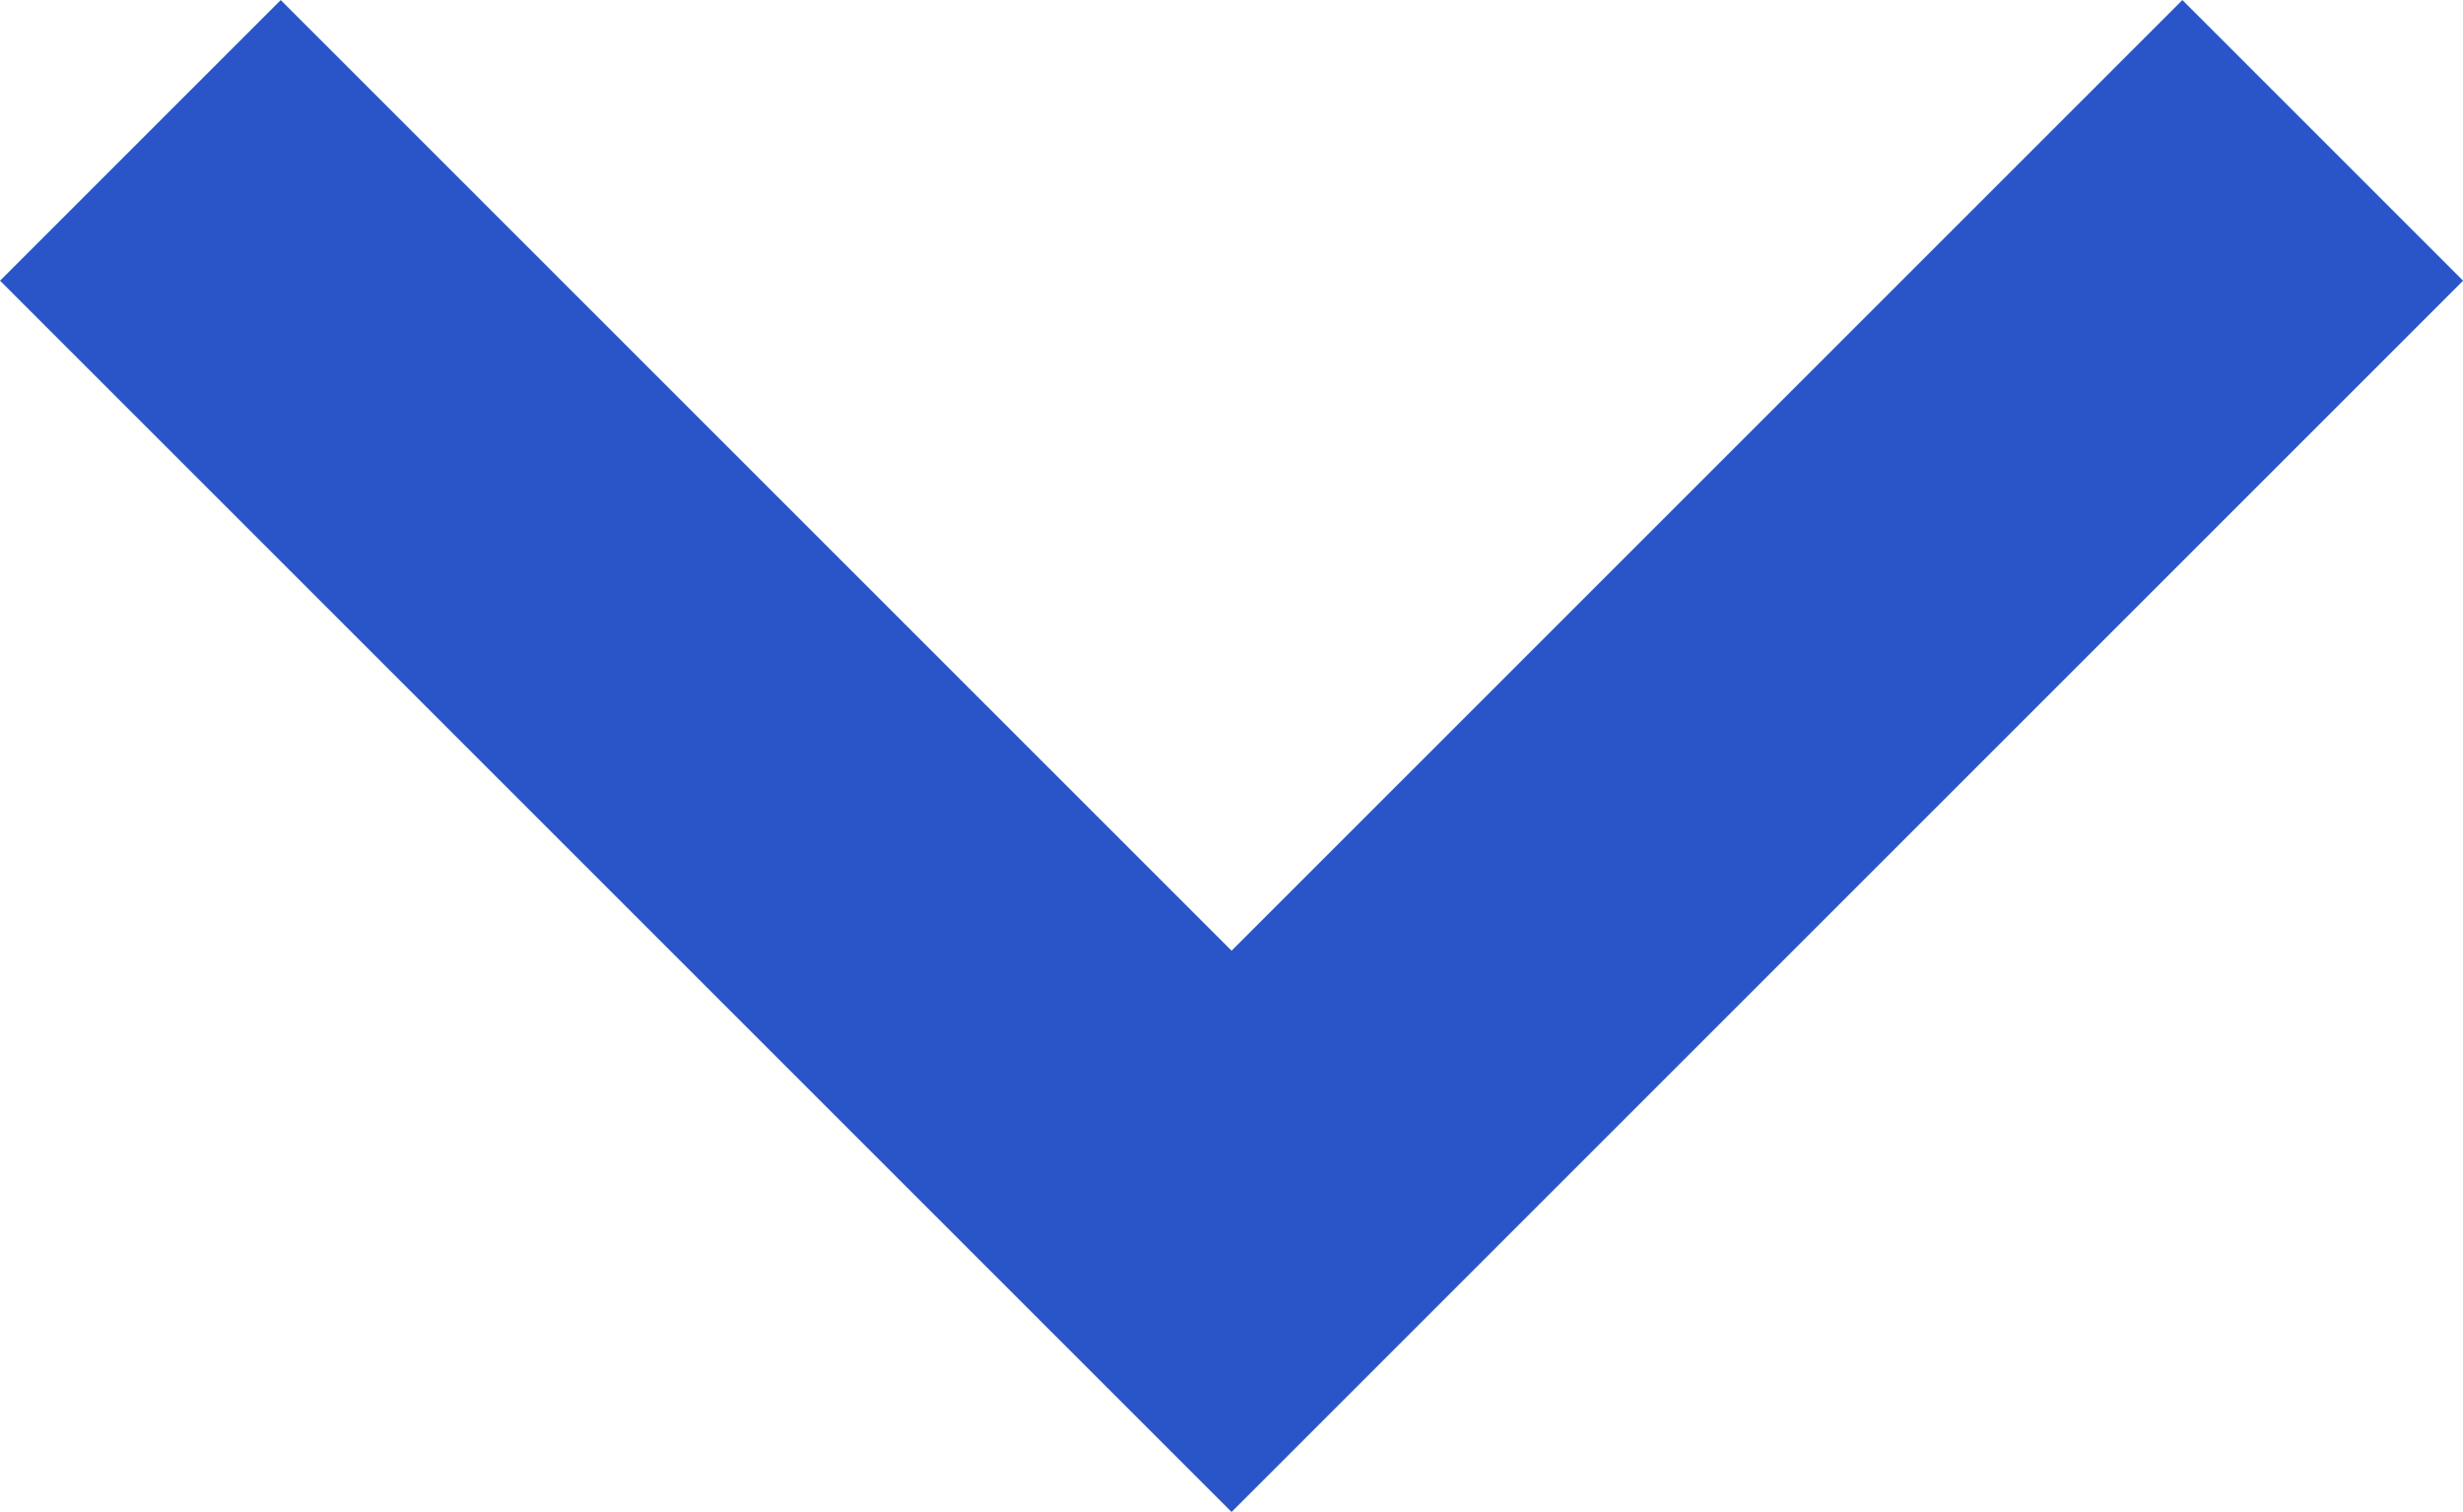 <svg xmlns="http://www.w3.org/2000/svg" width="18.613" height="11.428" viewBox="0 0 18.613 11.428"><path d="M7669.9,117.049l8.246,8.246-8.246,8.246" transform="translate(134.602 -7668.839) rotate(90)" fill="none" stroke="#2a55c9" stroke-width="3"/></svg>